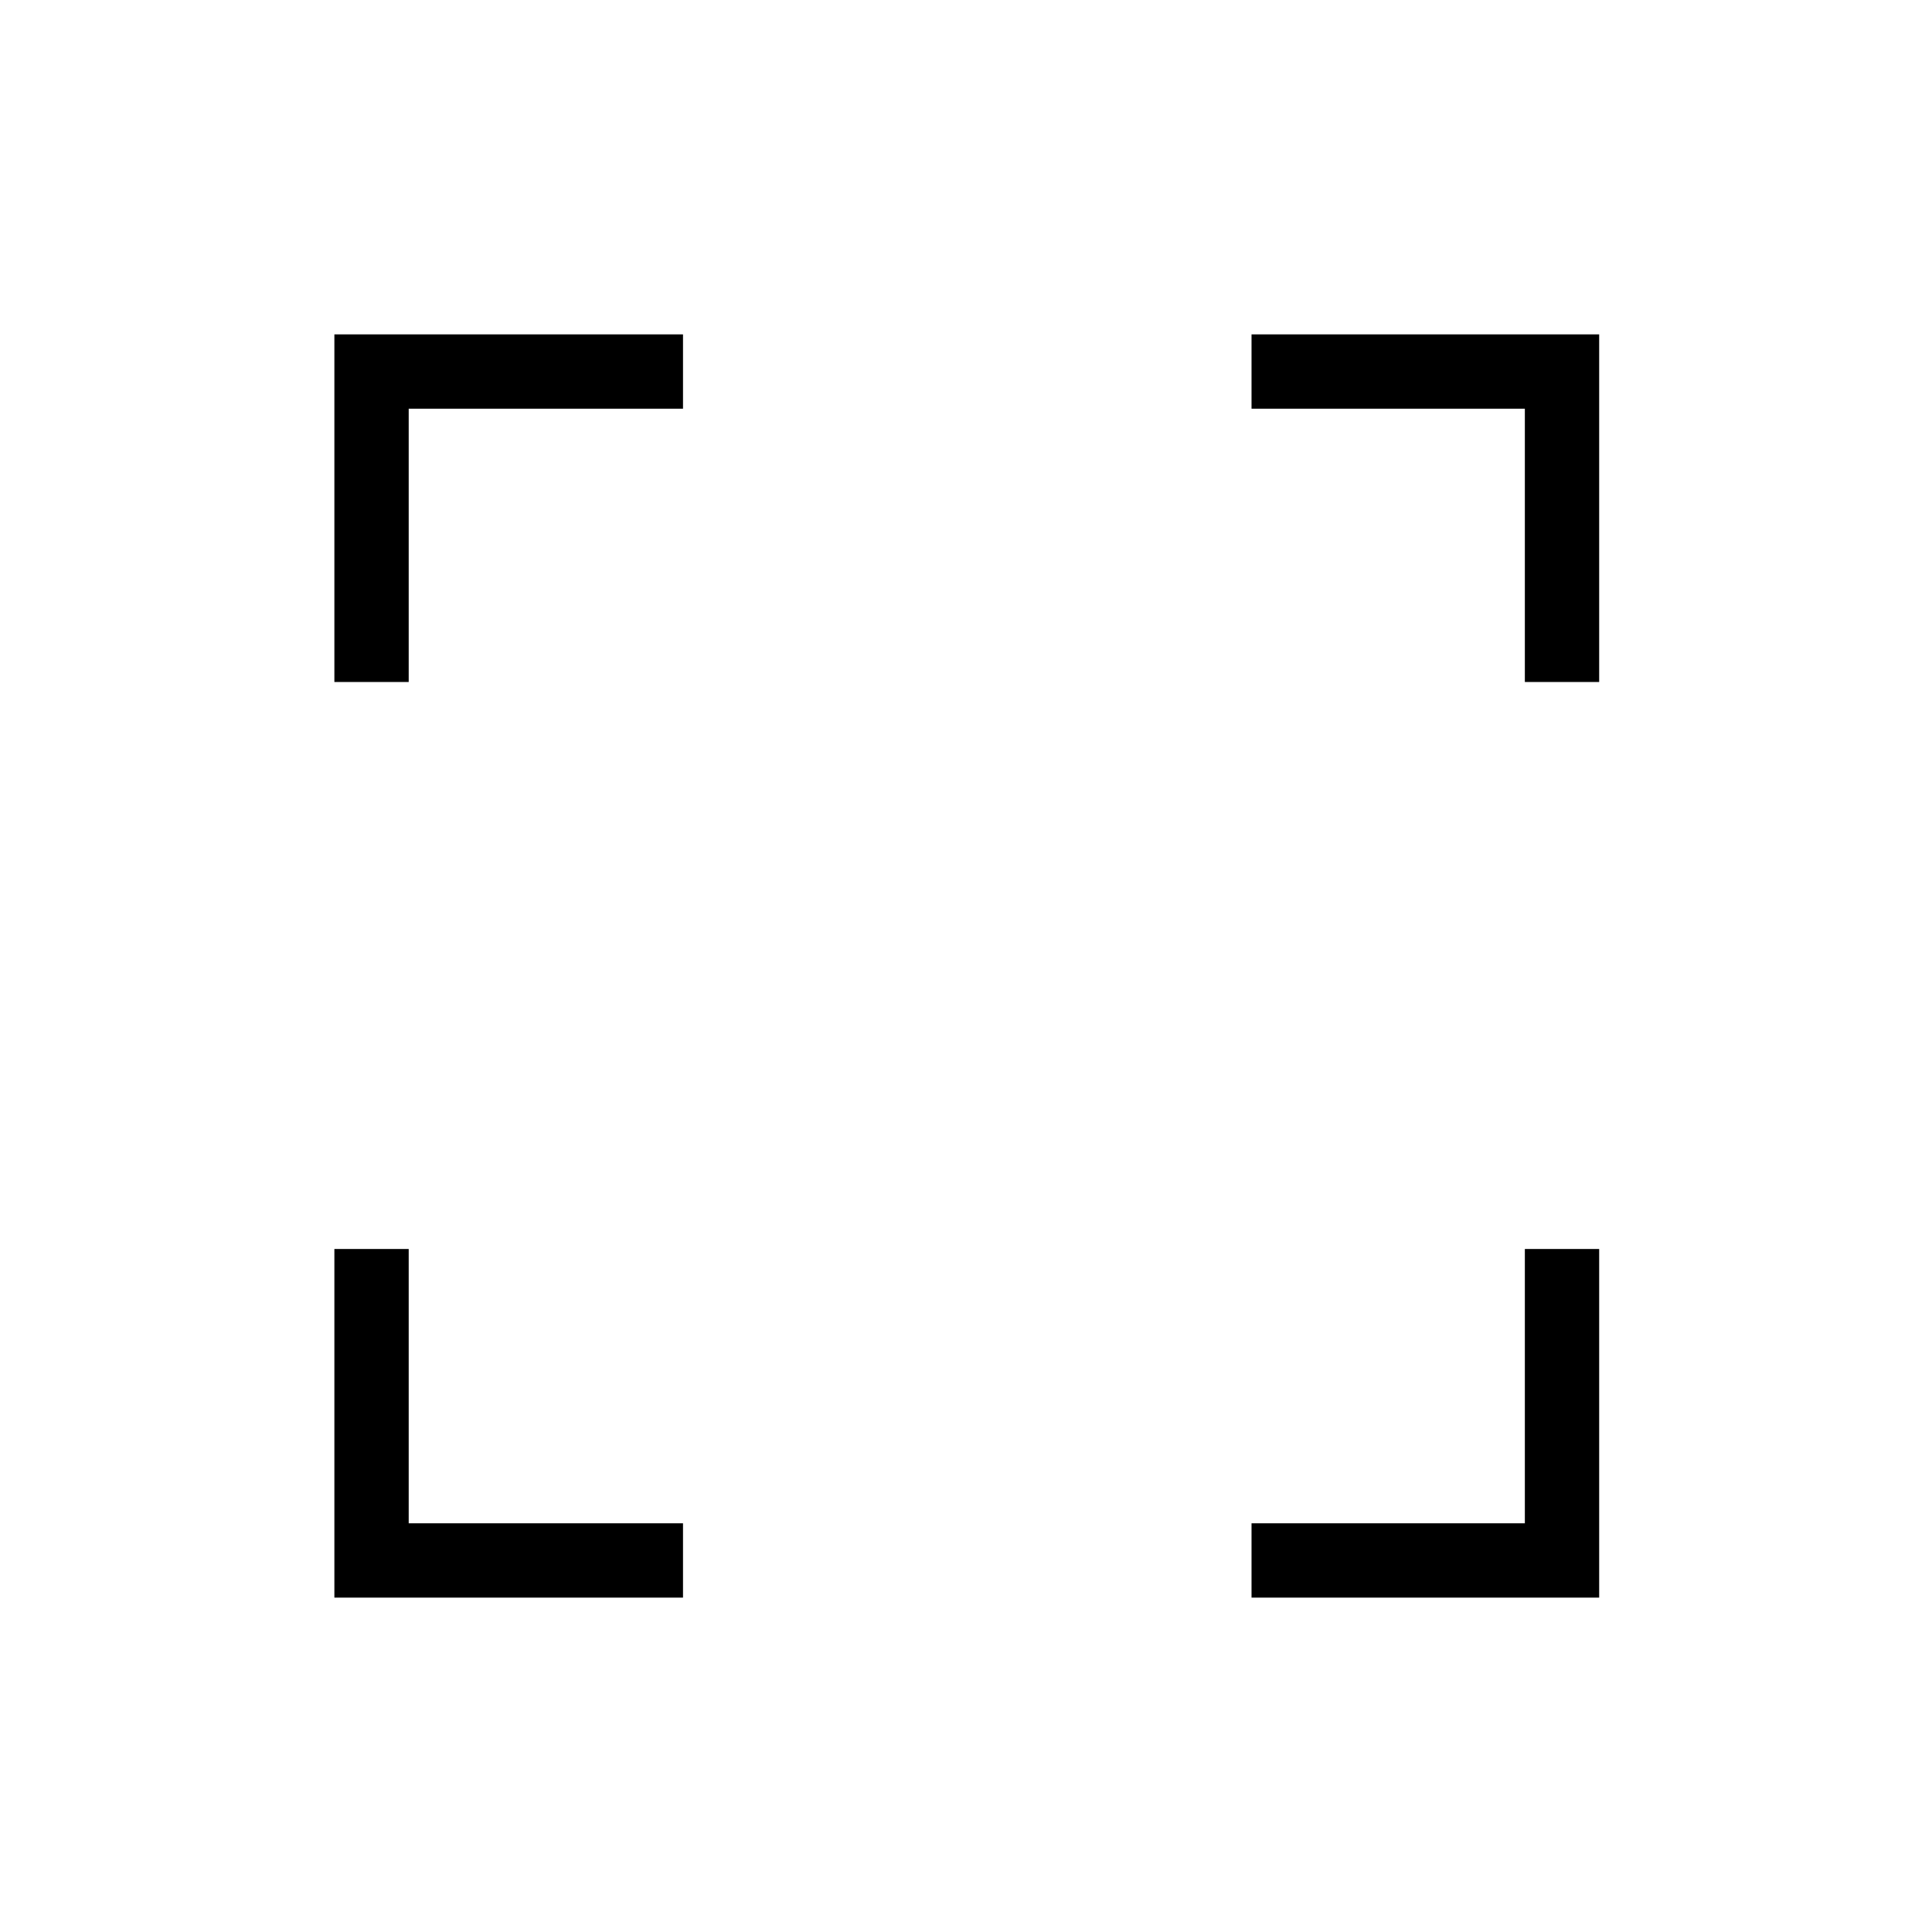 <svg xmlns="http://www.w3.org/2000/svg" height="24" viewBox="0 -960 960 960" width="24"><path d="M166.15-166.15v-173.23h36.93v136.3h136.3v36.93H166.15Zm455.73 0v-36.93h135.81v-136.3h36.93v173.23H621.88ZM166.15-621.12v-172.73h173.23v36.93h-136.3v135.8h-36.93Zm591.54 0v-135.8H621.88v-36.93h172.74v172.73h-36.93Z"/></svg>
